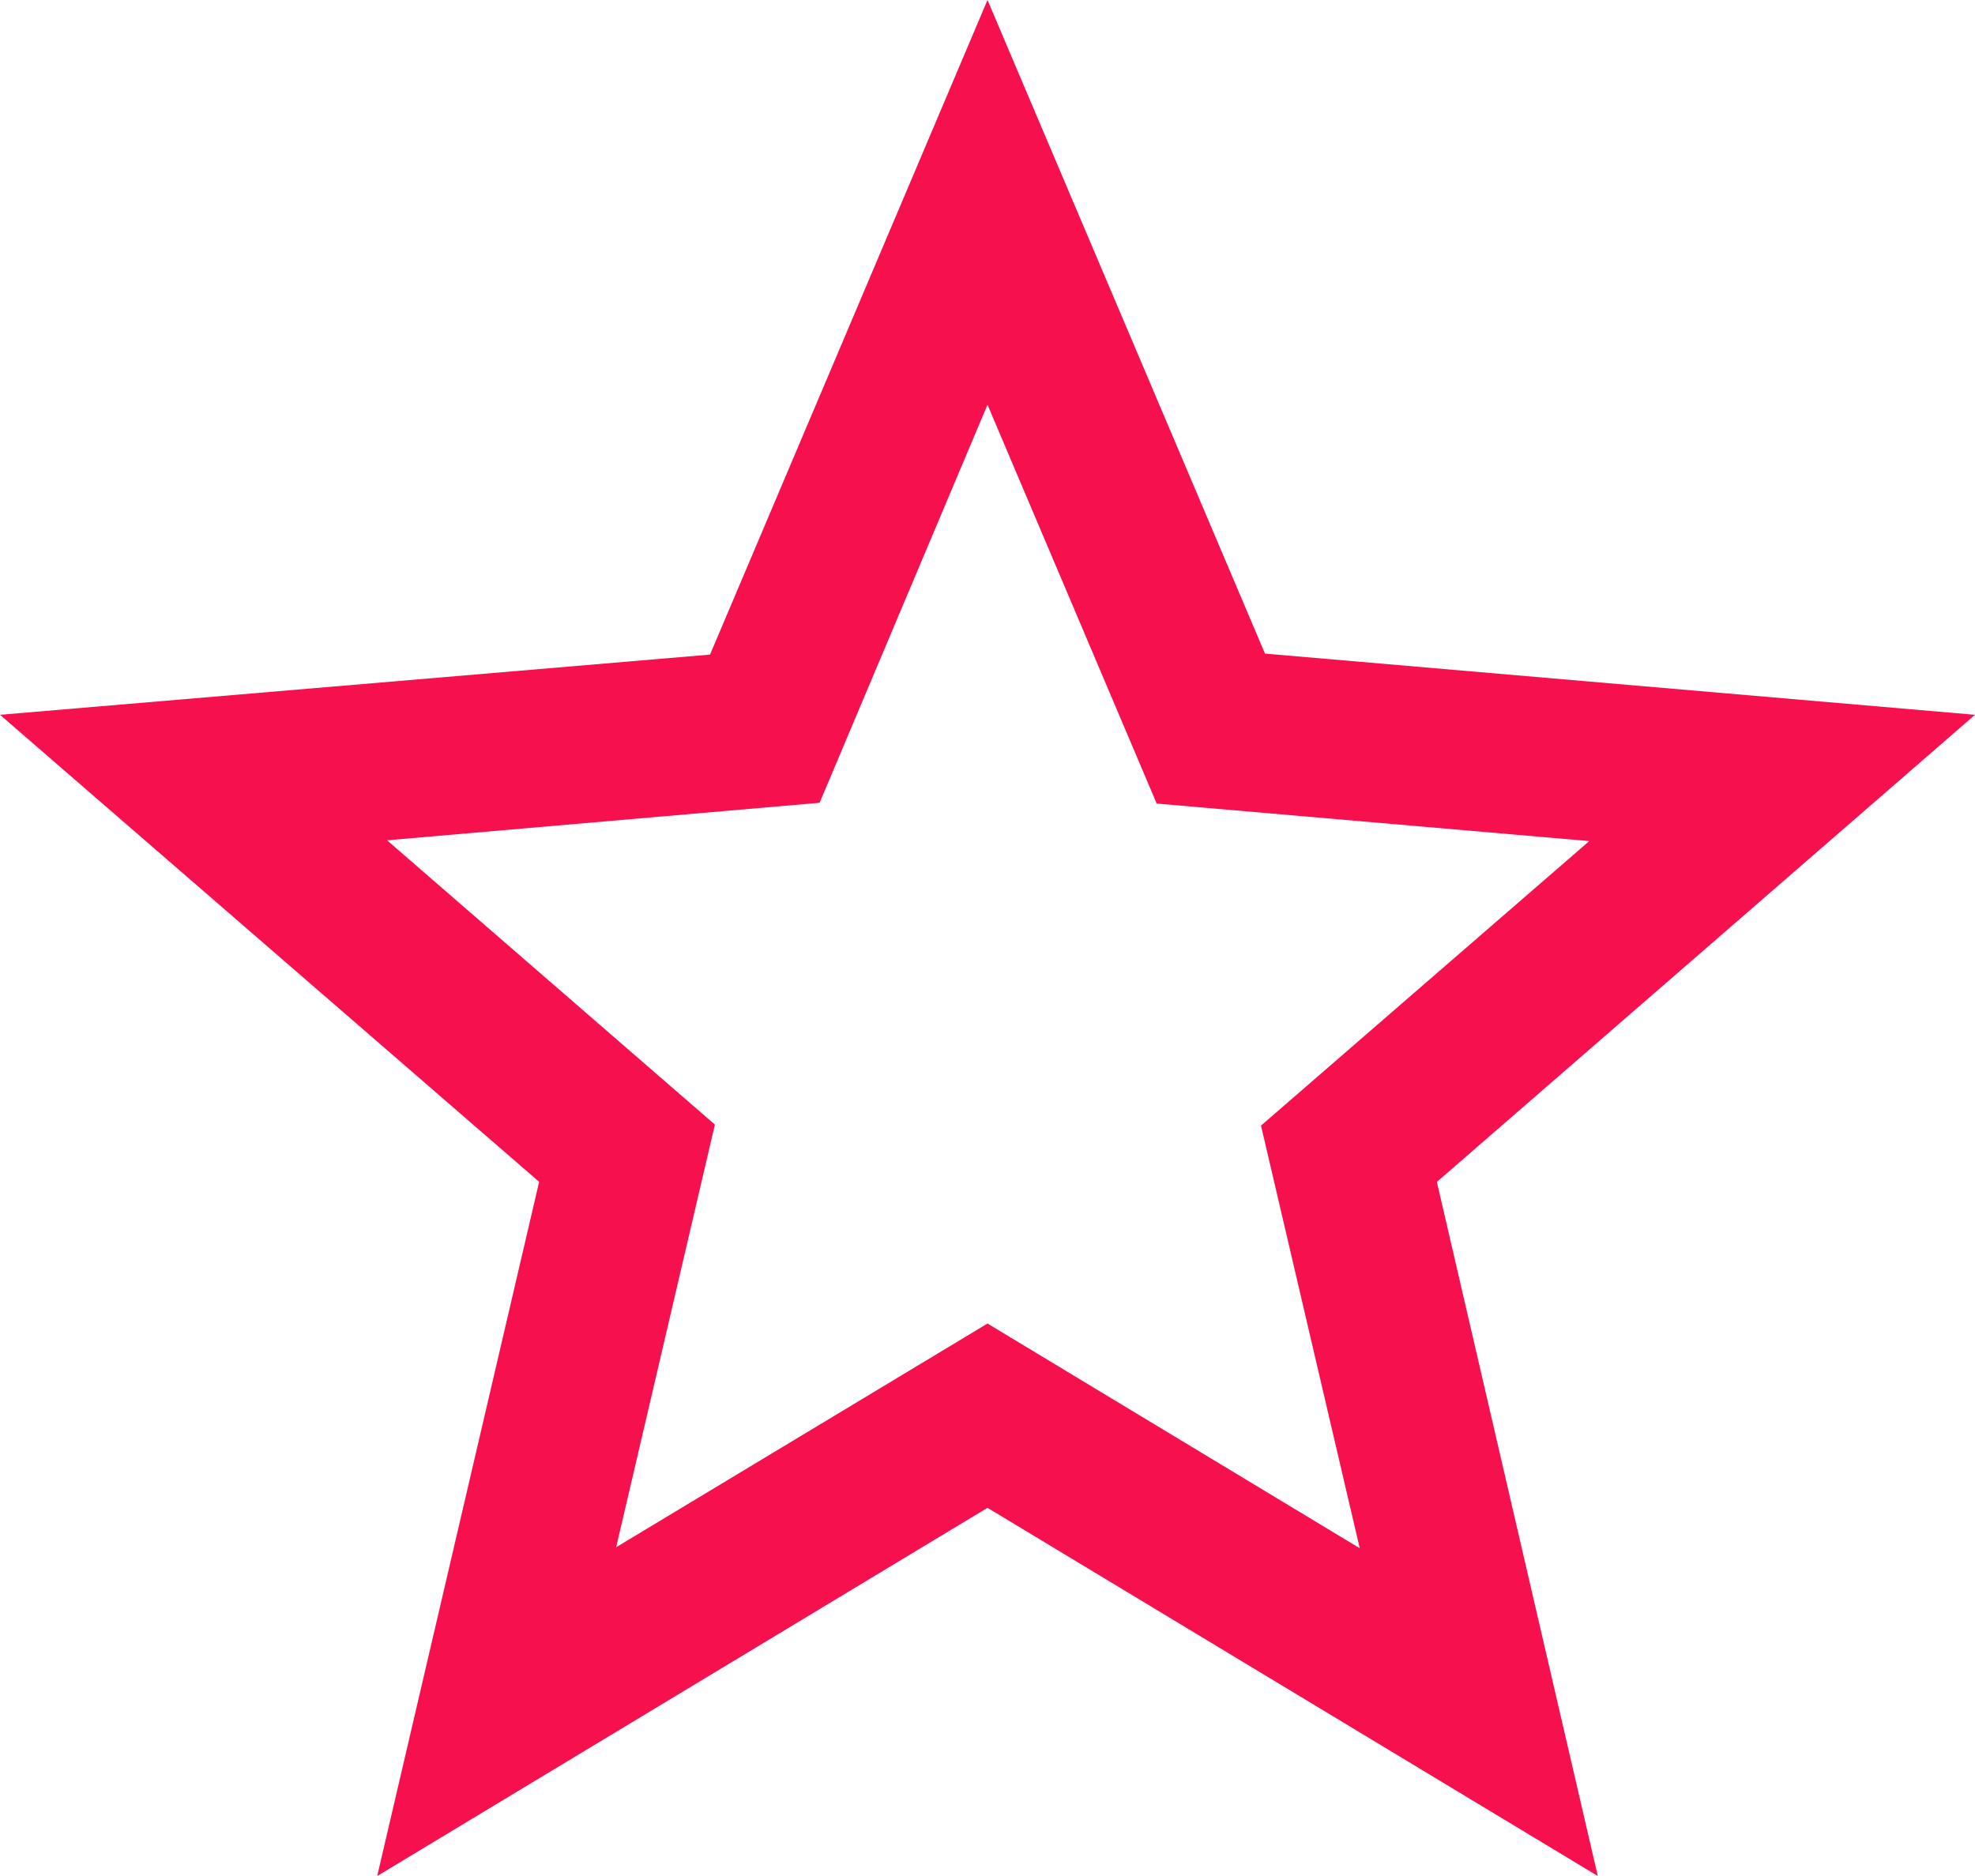 <svg xmlns="http://www.w3.org/2000/svg" width="19.844" height="18.852" viewBox="0 0 19.844 18.852"><path d="M22.844,10.183,15.71,9.568,12.922,3,10.134,9.578,3,10.183l5.417,4.693L6.79,21.852l6.132-3.7,6.132,3.7-1.617-6.975ZM12.922,16.3,9.191,18.548l.992-4.247L6.889,11.444l4.346-.377,1.687-4,1.7,4.008,4.346.377L15.67,14.311l.992,4.247Z" transform="translate(-3 -3)" fill="#f7104e"/></svg>